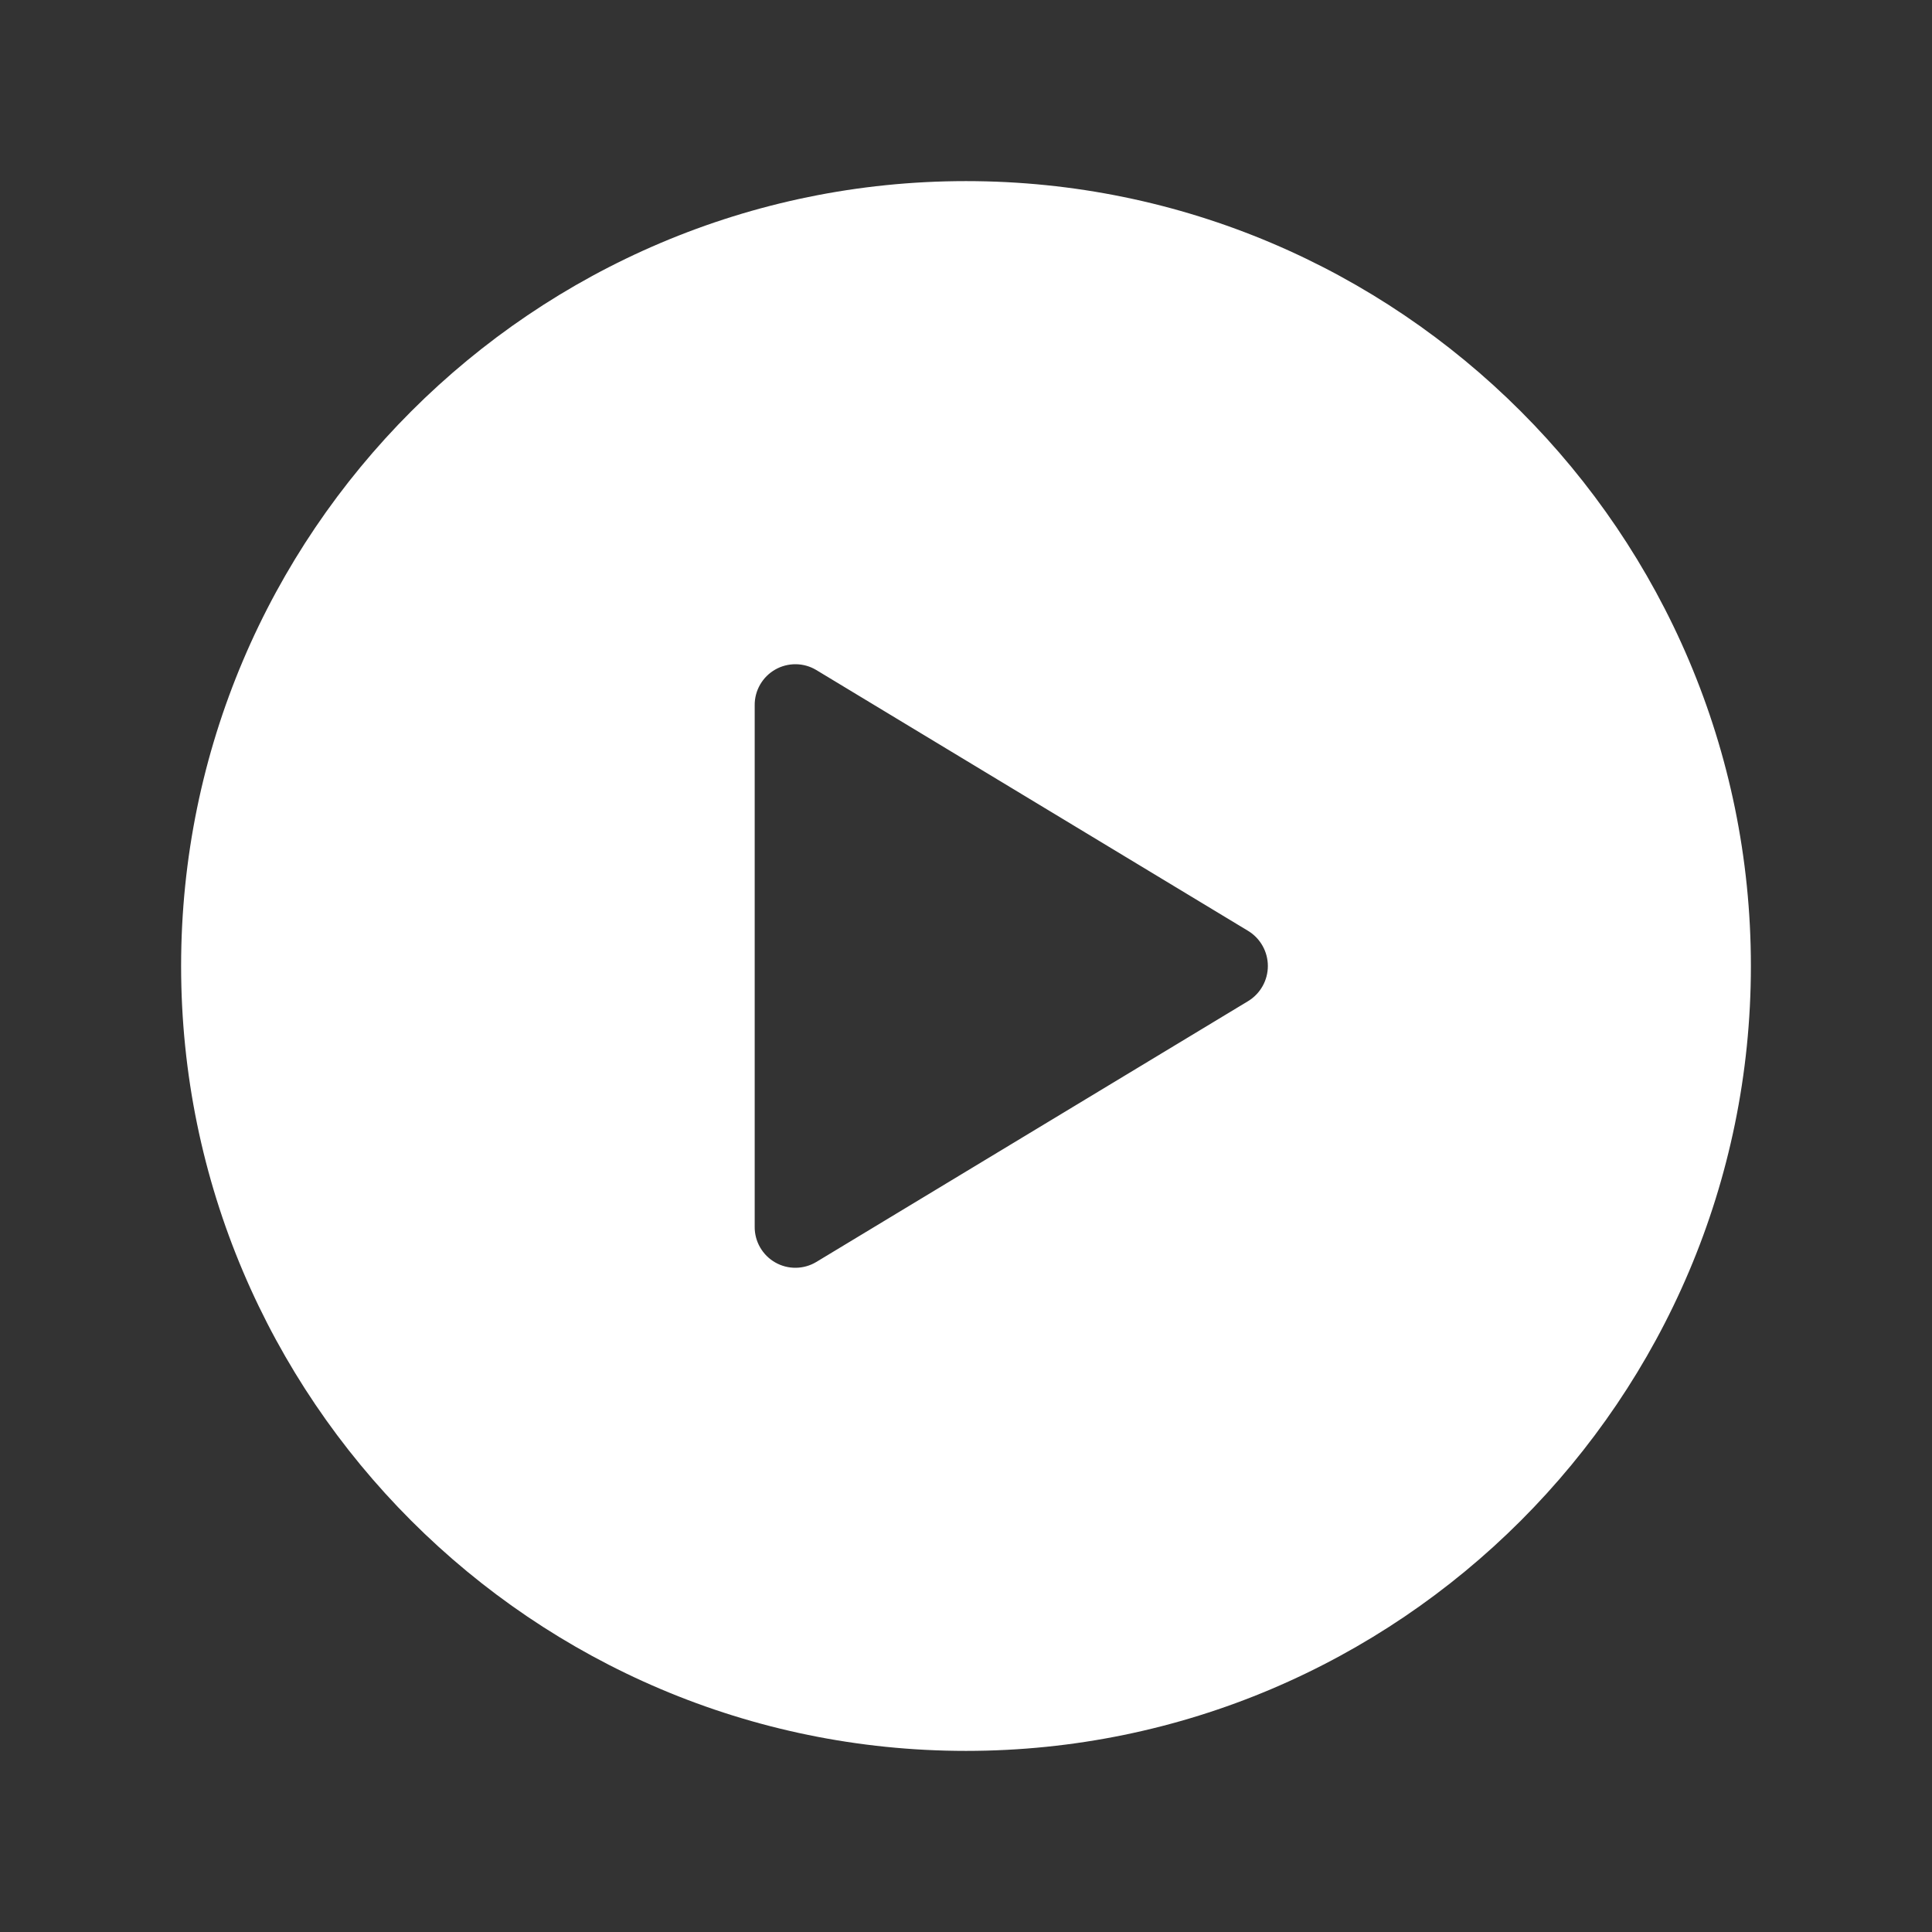 <svg width="70" height="70" viewBox="0 0 70 70" fill="none" xmlns="http://www.w3.org/2000/svg">
<rect x="0" y="0" width="70" height="70" fill="#333333" stroke="none"/>
<path d="M35 6.562C19.32 6.562 6.562 19.32 6.562 35C6.562 50.68 19.32 63.438 35 63.438C50.68 63.438 63.438 50.68 63.438 35C63.438 19.32 50.68 6.562 35 6.562ZM45.222 36.272L29.575 45.724C29.351 45.859 29.095 45.931 28.833 45.934C28.572 45.937 28.314 45.87 28.087 45.74C27.86 45.611 27.672 45.423 27.541 45.196C27.41 44.97 27.342 44.713 27.344 44.451V25.549C27.342 25.287 27.41 25.03 27.541 24.804C27.672 24.577 27.86 24.39 28.087 24.26C28.314 24.13 28.572 24.064 28.833 24.066C29.095 24.069 29.351 24.141 29.575 24.276L45.222 33.728C45.441 33.861 45.621 34.048 45.746 34.271C45.871 34.493 45.937 34.745 45.937 35C45.937 35.255 45.871 35.507 45.746 35.729C45.621 35.952 45.441 36.139 45.222 36.272Z" fill="white"/>
</svg>
